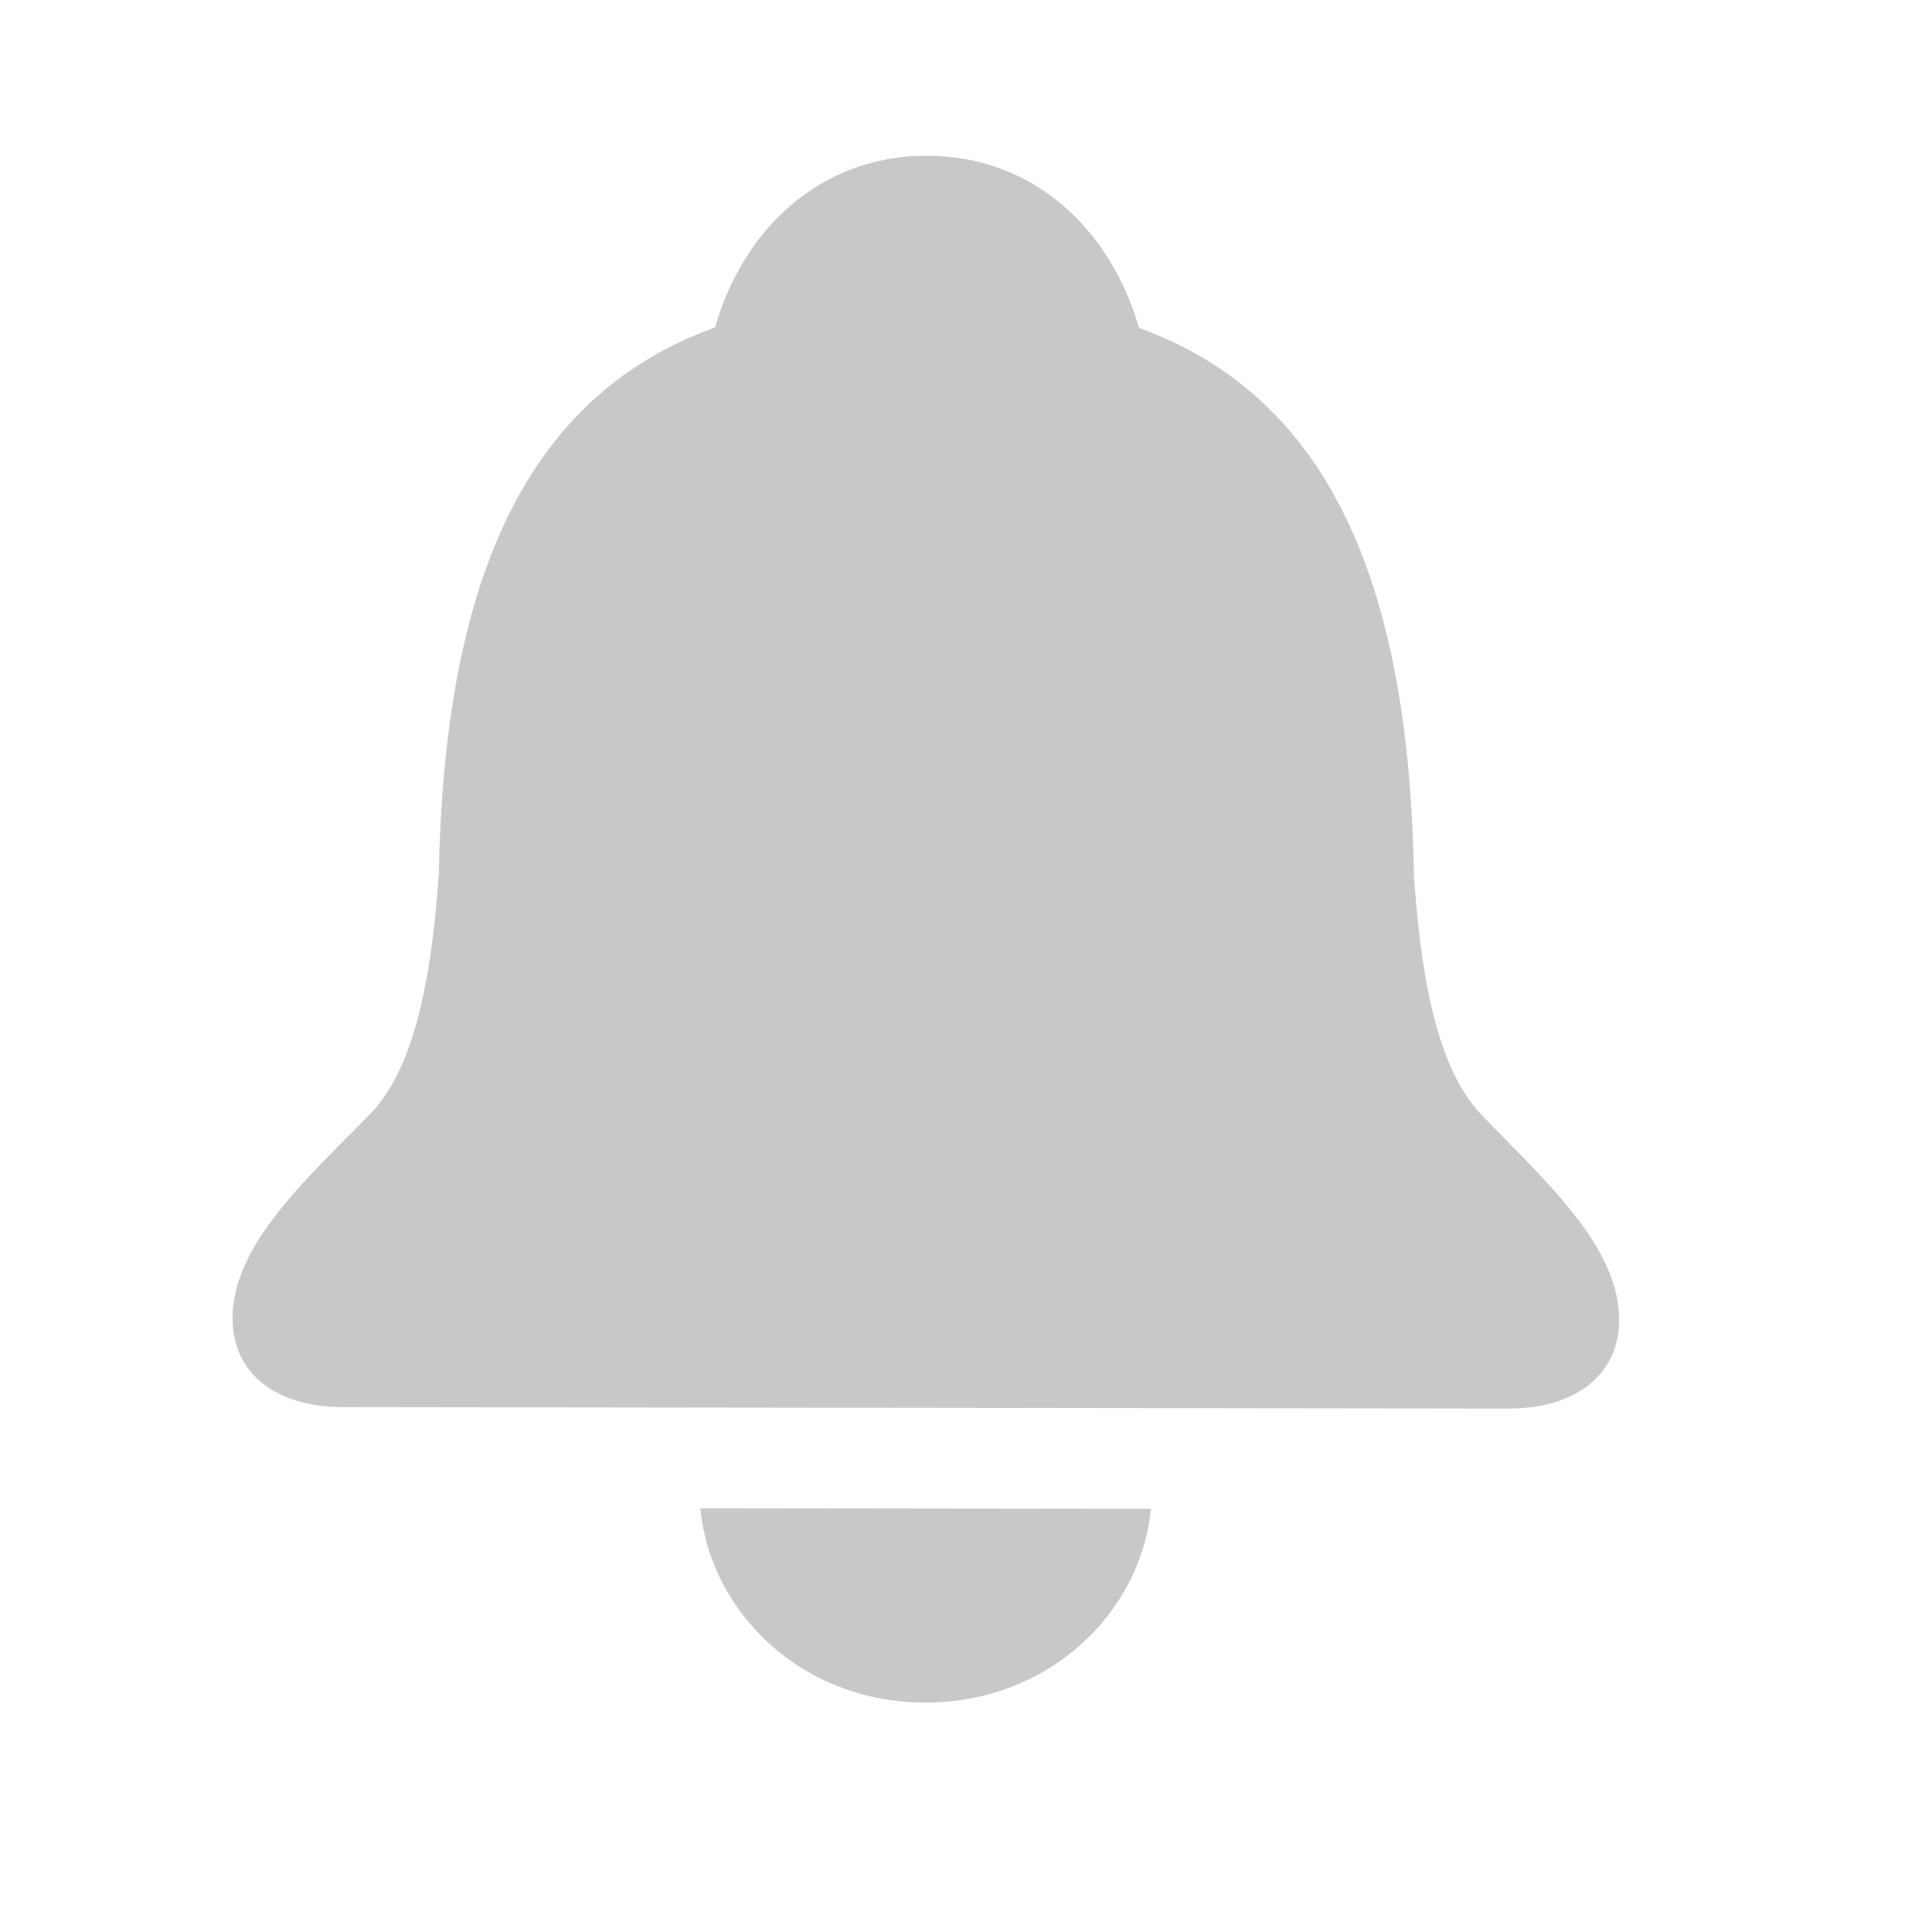 <svg width="25" height="25" viewBox="0 0 25 25" fill="none" xmlns="http://www.w3.org/2000/svg">
<path d="M4.443 18.208L19.515 18.227C20.408 18.228 20.951 17.772 20.952 17.078C20.953 16.127 19.984 15.27 19.167 14.423C18.541 13.766 18.371 12.416 18.296 11.322C18.234 7.671 17.267 5.159 14.739 4.243C14.38 2.997 13.401 2.017 11.994 2.015C10.596 2.013 9.606 2.991 9.253 4.237C6.722 5.146 5.749 7.655 5.678 11.307C5.601 12.4 5.428 13.75 4.8 14.405C3.971 15.251 3.01 16.105 3.009 17.056C3.008 17.75 3.54 18.207 4.443 18.208ZM11.969 22.031C13.586 22.033 14.766 20.855 14.892 19.524L9.063 19.517C9.185 20.848 10.362 22.029 11.969 22.031Z" fill="#C8C8C8"/>
</svg>
